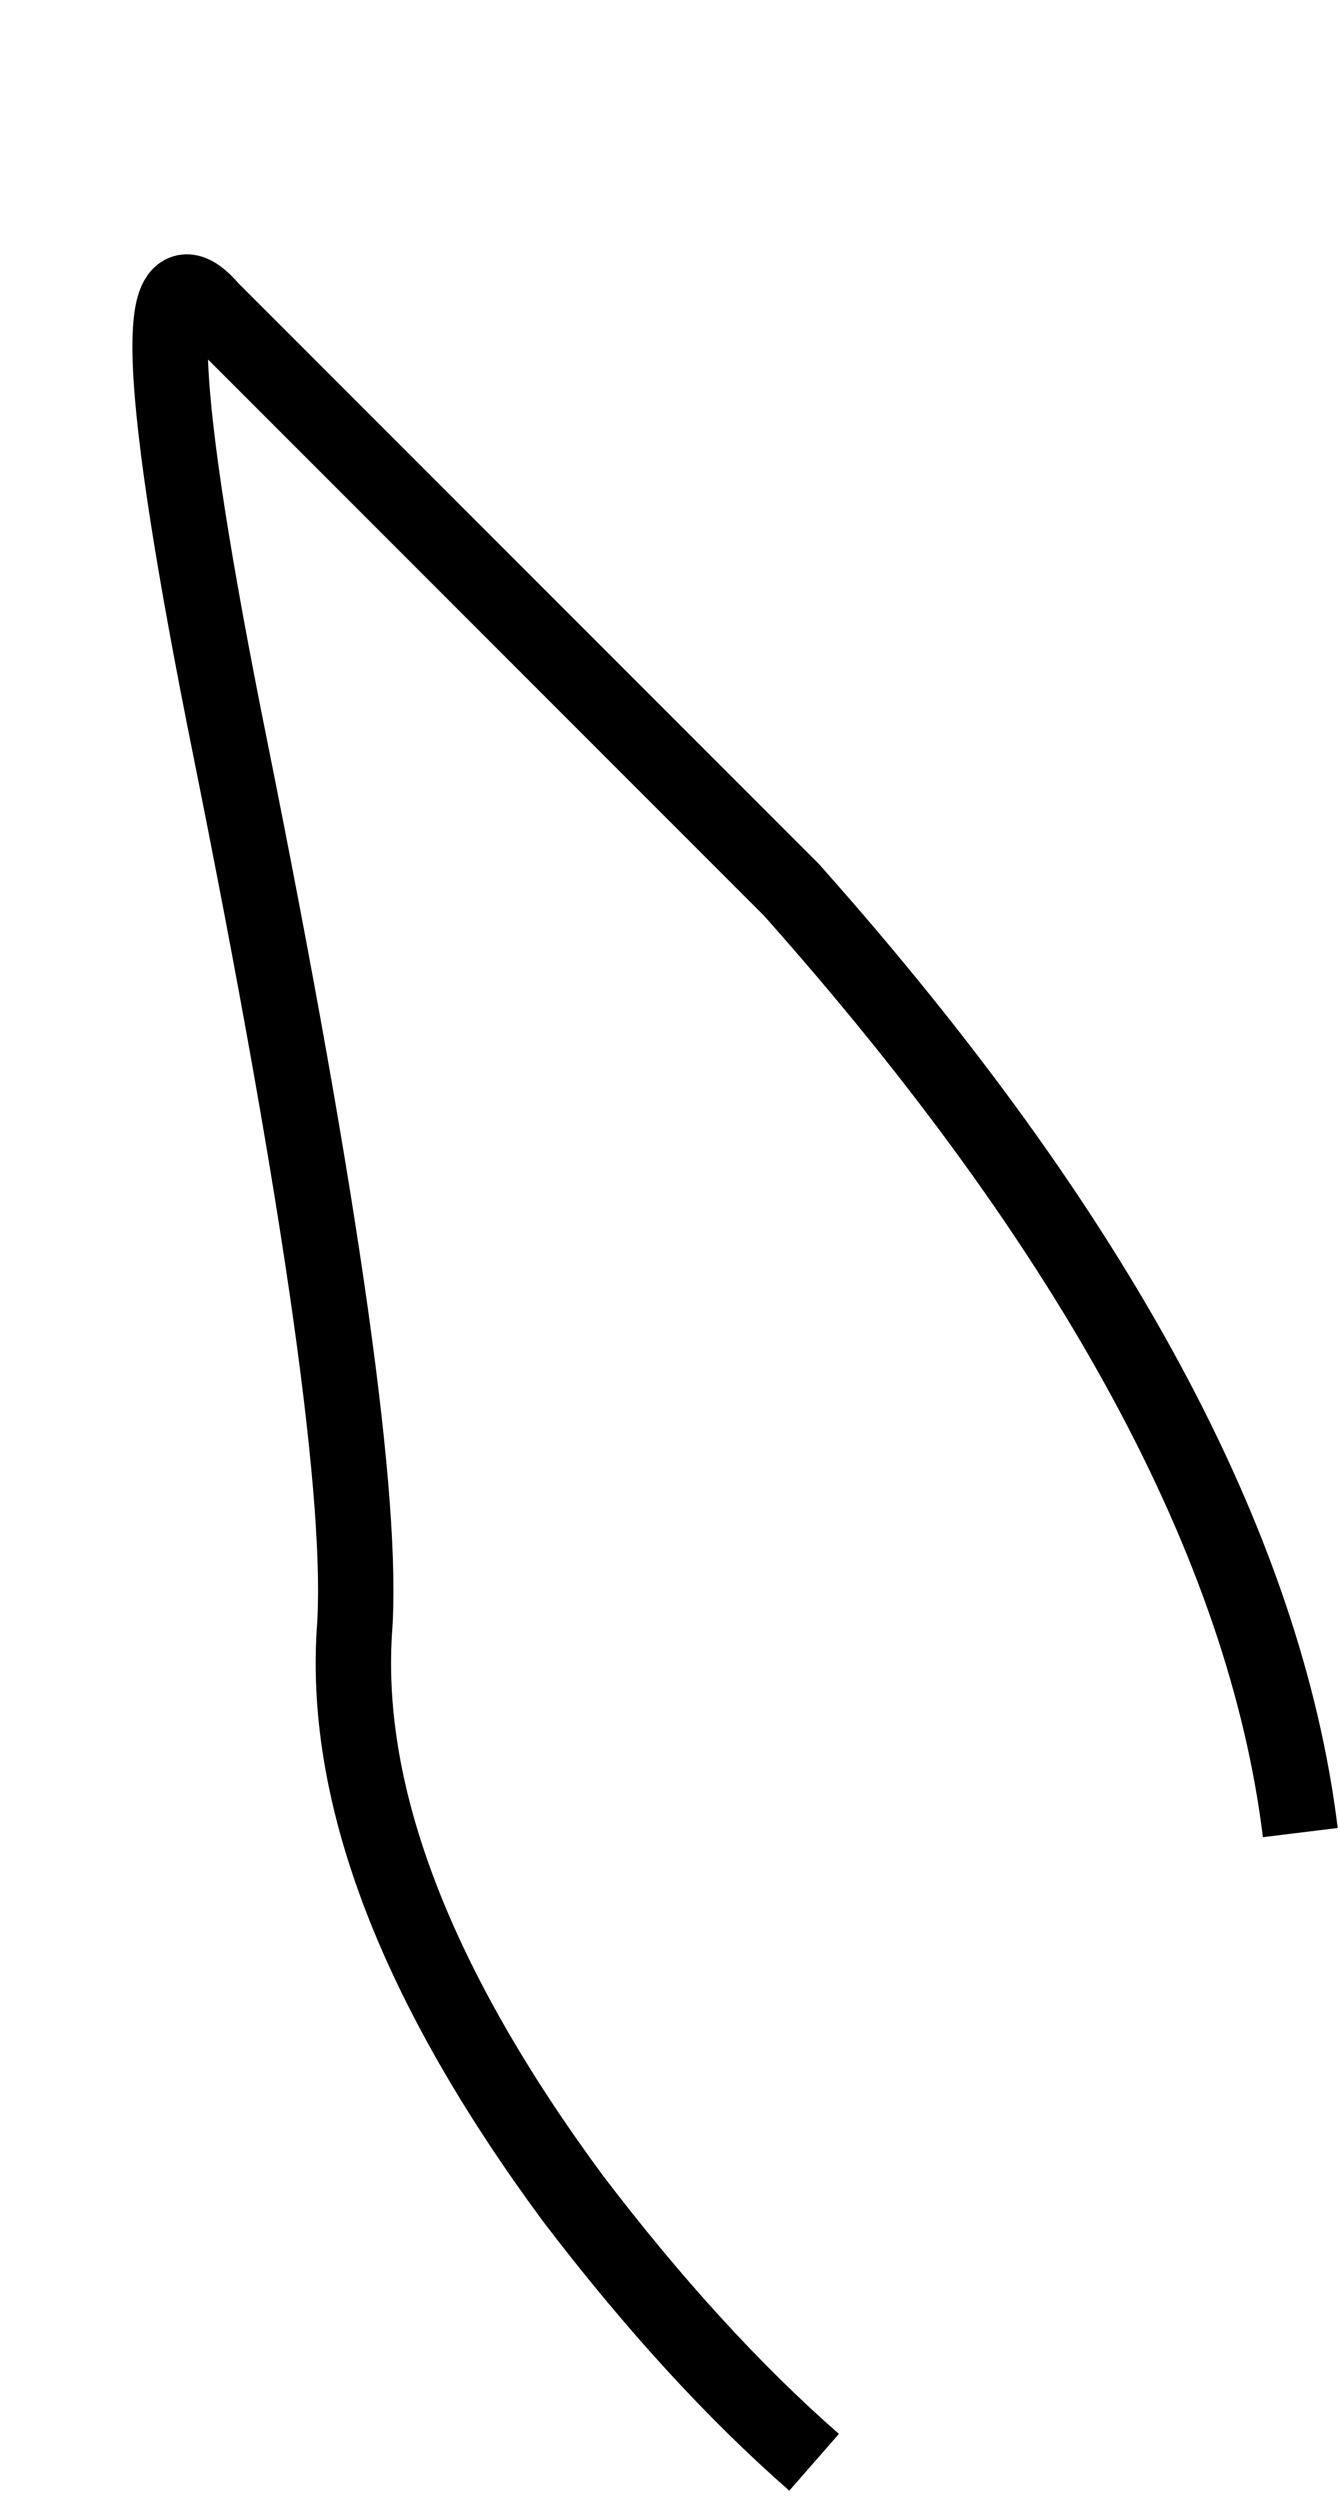 <?xml version="1.0" encoding="UTF-8" standalone="no"?>
<svg xmlns:xlink="http://www.w3.org/1999/xlink" height="33.15px" width="17.75px" xmlns="http://www.w3.org/2000/svg">
  <g transform="matrix(1.0, 0.0, 0.0, 1.0, 9.75, 18.25)">
    <path d="M0.75 -6.45 Q6.8 0.35 7.5 6.05 L1.05 14.4 Q-0.55 13.0 -2.15 10.9 -5.25 6.7 -5.05 3.4 -4.85 0.85 -6.7 -8.35 -8.15 -15.55 -6.95 -14.15 L0.75 -6.45" fill="#ffffff" fill-opacity="0.0" fill-rule="evenodd" stroke="none"/>
    <path d="M1.05 14.4 Q-0.55 13.0 -2.15 10.9 -5.25 6.7 -5.05 3.4 -4.85 0.85 -6.7 -8.35 -8.15 -15.55 -6.95 -14.15 L0.75 -6.45 Q6.8 0.35 7.5 6.05" fill="none" stroke="#000000" stroke-linecap="butt" stroke-linejoin="miter-clip" stroke-miterlimit="10.0" stroke-width="1.0"/>
  </g>
</svg>
